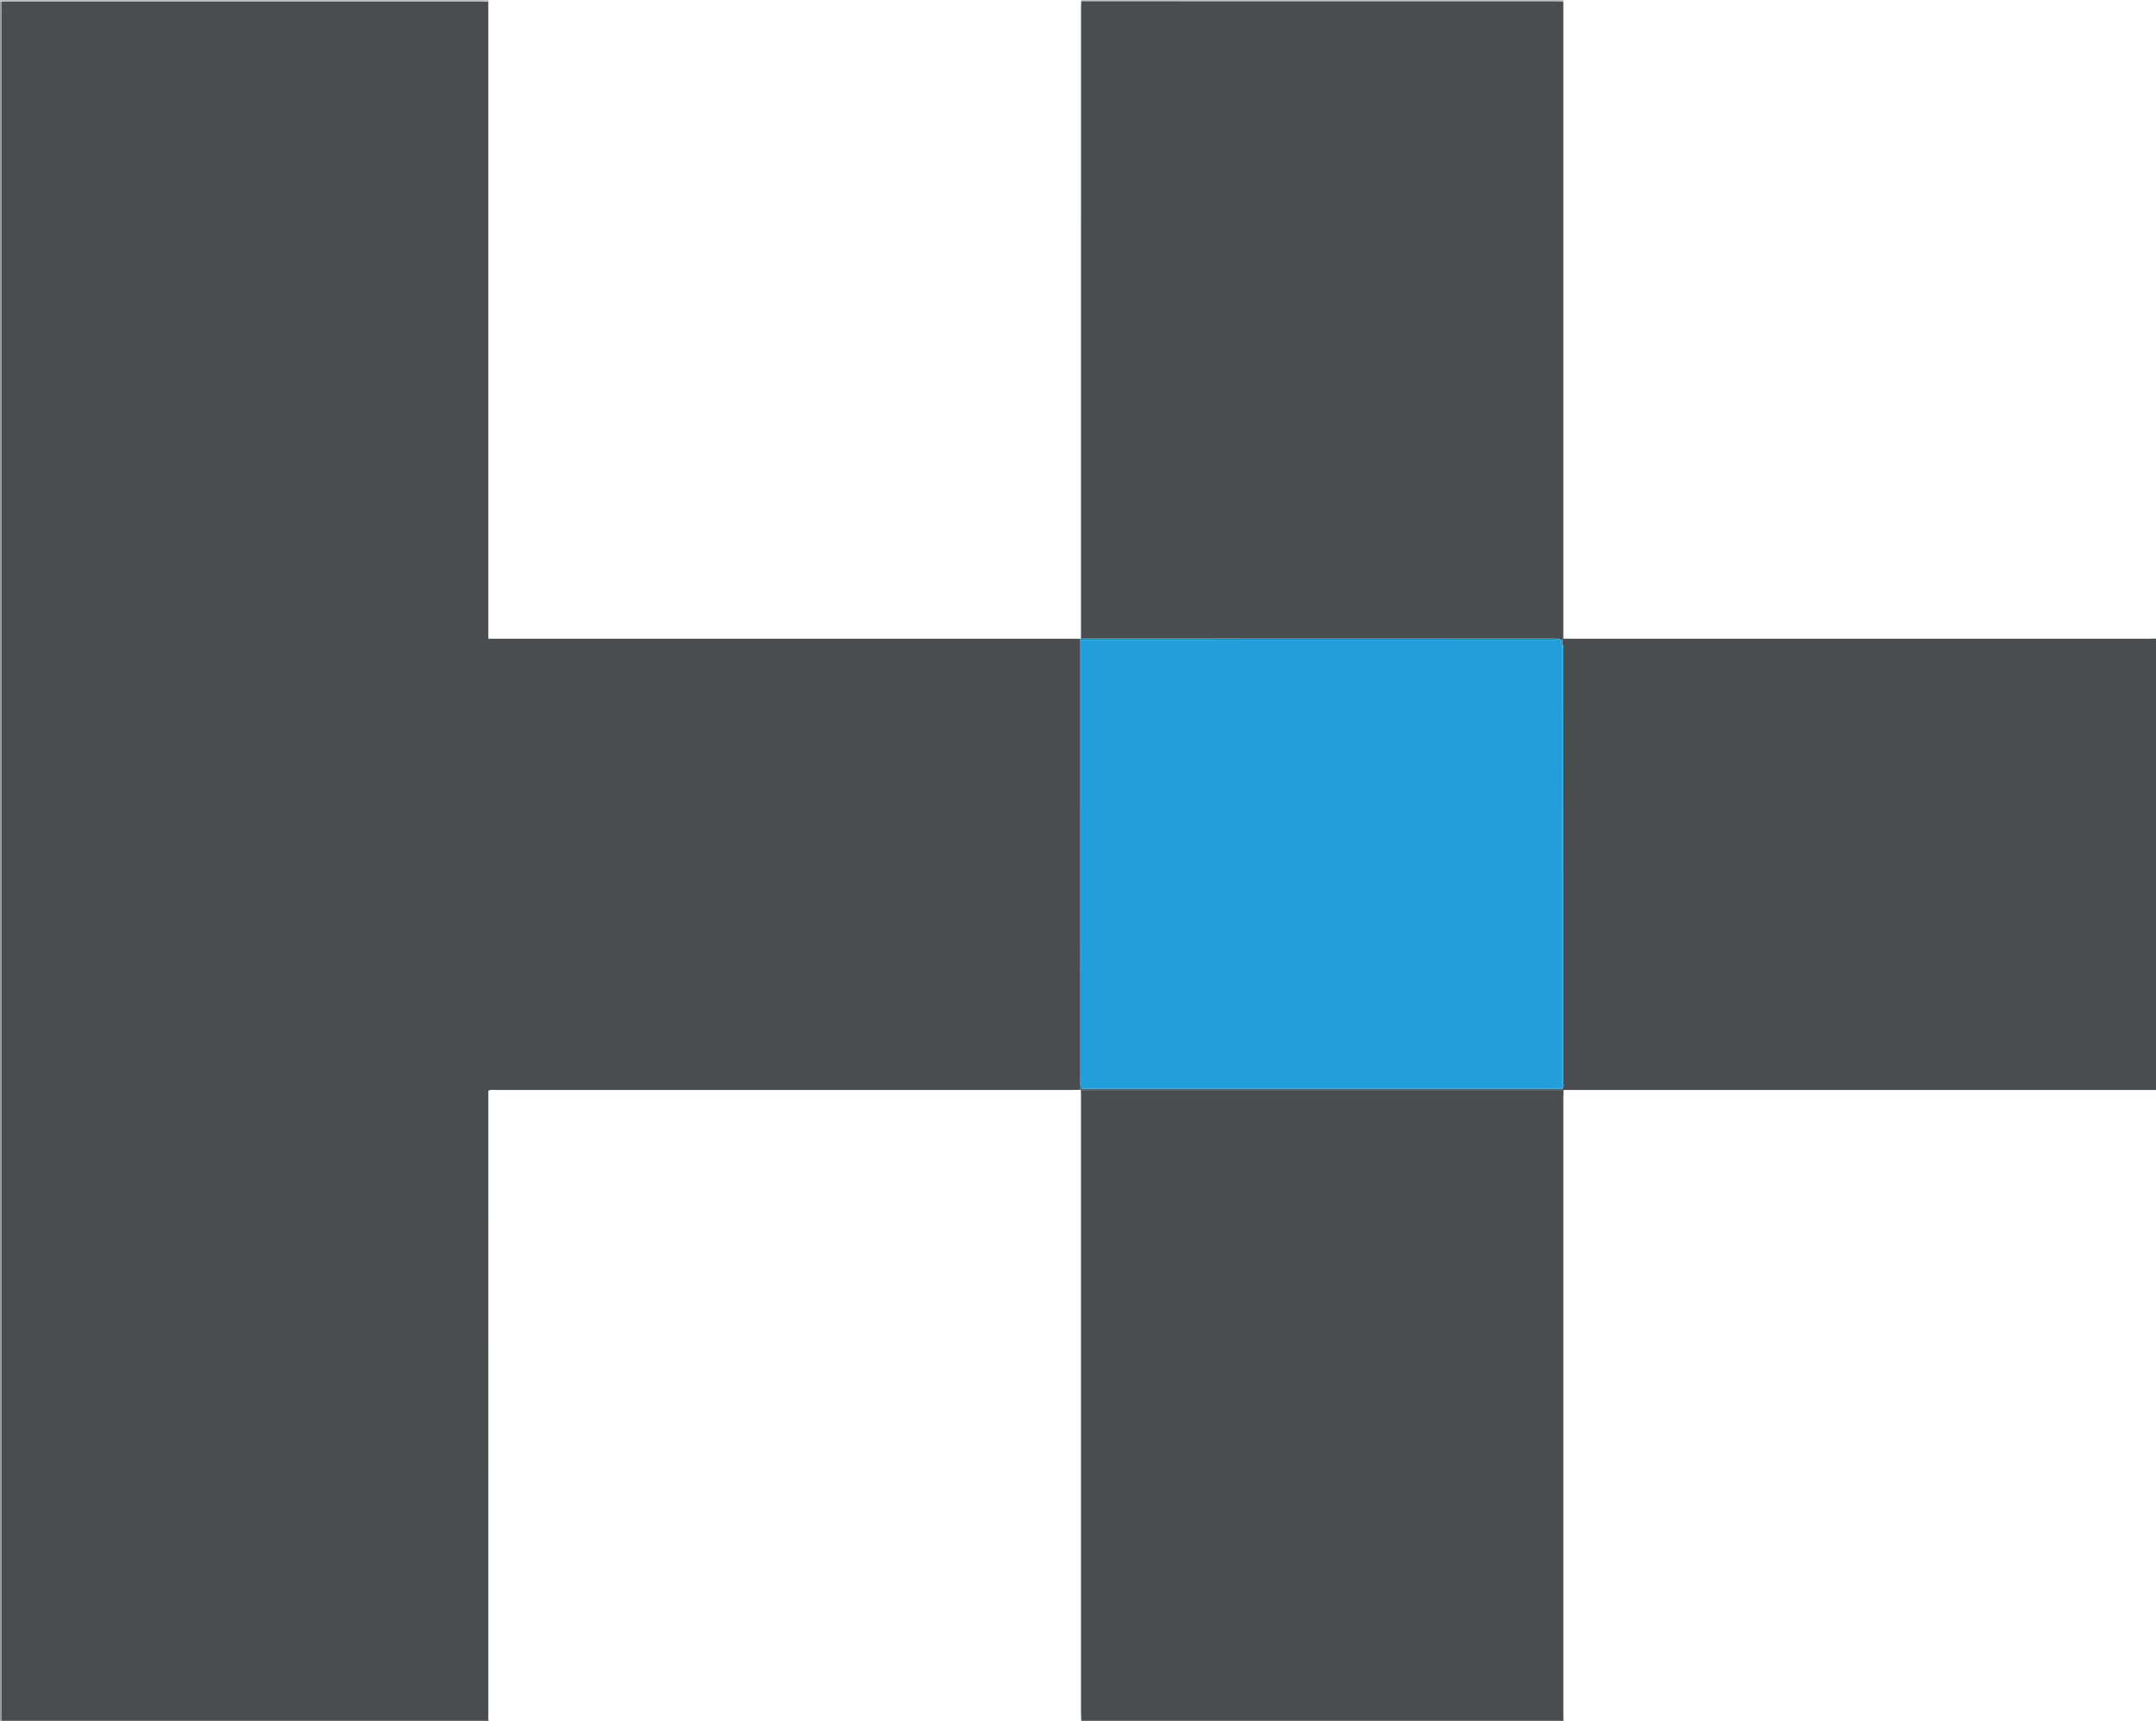 <?xml version="1.0" encoding="iso-8859-1"?>
<!-- Generator: Adobe Illustrator 27.0.0, SVG Export Plug-In . SVG Version: 6.00 Build 0)  -->
<svg version="1.1" id="Layer_1" xmlns="http://www.w3.org/2000/svg" xmlns:xlink="http://www.w3.org/1999/xlink" x="0px" y="0px"
	 viewBox="0 0 1681.051 1342.062" style="enable-background:new 0 0 1681.051 1342.062;" xml:space="preserve">
<g>
	<path style="fill:#4A4D50;" d="M381.051,1342.012c-126.667,0-253.333,0-380,0c0-444.803,0-889.607,0.004-1334.41
		c0-2.165,0.064-4.33,0.099-6.495c1.164-0.032,2.328-0.091,3.493-0.091c123.713-0.004,247.426-0.005,371.139,0.01
		c1.653,0,3.307,0.212,4.96,0.325c0,165.429,0,330.858,0,496.771c2.39,0,4.35,0,6.31,0c149.649,0,299.297,0,448.946,0.003
		c1.999,0,3.998,0.047,5.996,0.072c-0.026,0.269,0.006,0.531,0.097,0.786c-0.014,1.999-0.041,3.999-0.041,5.998
		c-0.004,114.977-0.006,229.953-0.008,344.93c-1.831,0.034-3.663,0.096-5.494,0.097c-42.988,0.005-85.976,0.004-128.965,0.004
		c-106.971,0-213.941-0.003-320.912,0.027c-1.929,0.001-3.97-0.544-5.921,0.642c0,1.843,0,3.673,0,5.504
		c0,160.123-0.001,320.245,0.014,480.368C380.767,1338.371,380.48,1340.218,381.051,1342.012z"/>
	<path style="fill:#4A4D50;" d="M1219.104,850.03c-0.055,1.496-0.157,2.992-0.157,4.488c-0.007,161.166-0.007,322.332-0.002,483.499
		c0,1.332,0.069,2.663,0.106,3.995c-125.333,0-250.667,0-376,0c-0.063-1.994-0.181-3.989-0.181-5.983
		c-0.009-159.973-0.008-319.946-0.011-479.919c0-1.999-0.051-3.997-0.078-5.996c1.831-0.034,3.662-0.098,5.494-0.098
		c123.266-0.004,246.532-0.004,369.799-0.003C1218.416,850.018,1218.76,850.024,1219.104,850.03z"/>
	<path style="fill:#4A4D50;" d="M1219.104,850.03c-0.344-0.006-0.688-0.012-1.032-0.018c-0.02-0.301-0.006-0.6,0.042-0.898
		l-0.106-0.174c2.062-1.478,0.985-3.637,0.986-5.424c0.063-111.673,0.057-223.346,0.057-335.019c0-1.331-0.006-2.663-0.007-3.994
		c0-0.717-0.279-1.267-0.936-1.598c-0.024-1.286-0.048-2.571-0.072-3.857c0.072-0.533,0.33-0.898,0.892-0.988
		c1.665,0.02,3.33,0.059,4.994,0.059c150.547,0.003,301.093,0.003,451.639-0.002c1.83,0,3.66-0.069,5.49-0.106
		c0,117.333,0,234.667,0,352C1527.068,850.018,1373.086,850.024,1219.104,850.03z"/>
	<path style="fill:#939193;" d="M1.153,1.107c-0.034,2.165-0.099,4.33-0.099,6.495C1.05,452.405,1.051,897.208,1.051,1342.012
		c-0.308-0.218-1.043,0.506-1.011-0.5c0.043-1.332,0.011-2.666,0.011-4c0-445.5,0-891,0-1336.5C0.418,1.043,0.786,1.075,1.153,1.107
		z"/>
	<path style="fill:#C0BEBF;" d="M1.153,1.107C0.786,1.075,0.418,1.043,0.051,1.012c0.218-0.308-0.506-1.043,0.5-1.011
		c1.332,0.043,2.666,0.011,4,0.011c125.5,0,251,0,376.5,0c-0.102,0.446-0.204,0.893-0.306,1.339
		c-1.653-0.113-3.307-0.325-4.96-0.325C252.072,1.01,128.359,1.011,4.646,1.016C3.482,1.016,2.318,1.075,1.153,1.107z"/>
	<path style="fill:#C0BEBF;" d="M1219.051,0.012c-0.055,0.4-0.109,0.801-0.164,1.201c-2.162-0.067-4.324-0.193-6.486-0.193
		C1091.267,1.011,970.134,1.012,849,1.008c-1.998,0-3.997-0.052-5.995-0.08c-0.086-0.31-0.071-0.616,0.046-0.916
		C968.384,0.012,1093.717,0.012,1219.051,0.012z"/>
	<path style="fill:#36677D;" d="M1218.114,849.115c-0.047,0.298-0.061,0.597-0.042,0.898c-123.266,0-246.532-0.001-369.799,0.003
		c-1.831,0-3.662,0.064-5.494,0.098l-0.401,0.018l-0.335-0.221c0.002-114.977,0.004-229.953,0.008-344.93
		c0-1.999,0.027-3.999,0.04-5.998c0.305,0.021,0.611,0.033,0.918,0.037c0.013,2,0.038,3.999,0.039,5.999
		c0.002,112.653-0.001,225.306,0.021,337.96c0,1.931-0.4,3.942,0.562,6.033c2.068,0,4.049,0,6.03,0
		c120.819,0,241.638,0,362.457,0.004C1214.117,849.016,1216.116,849.08,1218.114,849.115z"/>
	<path style="fill:#178BBD;" d="M843.01,499.02c-0.307-0.004-0.613-0.016-0.918-0.037c-0.09-0.255-0.122-0.517-0.096-0.786
		c0.222-0.25,0.497-0.346,0.826-0.288c1.997,0.034,3.994,0.099,5.992,0.099c120.082,0.005,240.163,0.004,360.245,0.011
		c1.995,0,3.991,0.093,5.986,0.143c-1.678,1.652-3.777,0.807-5.653,0.808C1087.266,499.019,965.138,499.017,843.01,499.02z"/>
	<path style="fill:#4A4D50;" d="M1215.046,498.161c-1.995-0.05-3.991-0.143-5.986-0.143c-120.082-0.007-240.163-0.006-360.245-0.011
		c-1.997,0-3.994-0.065-5.992-0.099c0.013-2,0.037-3.999,0.037-5.999c0.002-161.663,0.001-323.327,0.007-484.99
		c0-1.997,0.09-3.994,0.137-5.991c1.998,0.028,3.997,0.08,5.995,0.08c121.133,0.004,242.267,0.002,363.4,0.012
		c2.162,0,4.324,0.126,6.486,0.193c0.018,0.666,0.052,1.332,0.052,1.998c-0.002,164.95-0.007,329.9-0.011,494.85
		c-0.562,0.09-0.82,0.456-0.892,0.988C1216.873,499.309,1216.108,498.236,1215.046,498.161z"/>
	<path style="fill:#229FDA;" d="M1215.046,498.161c1.062,0.075,1.827,1.148,2.989,0.888c0.024,1.286,0.048,2.571,0.072,3.857
		c-0.019,1.997-0.054,3.994-0.054,5.991c-0.003,91.544,0,183.088-0.004,274.633c-0.001,21.804-0.027,43.608-0.041,65.412
		c0,0,0.106,0.174,0.106,0.174c-1.998-0.034-3.997-0.099-5.995-0.099c-120.819-0.005-241.638-0.004-362.457-0.004
		c-1.981,0-3.962,0-6.03,0c-0.962-2.091-0.562-4.103-0.562-6.033c-0.022-112.653-0.019-225.306-0.021-337.96
		c0-2-0.025-3.999-0.039-5.999c122.128-0.003,244.255-0.001,366.383-0.051C1211.269,498.968,1213.368,499.813,1215.046,498.161z"/>
	<path style="fill:#158EC4;" d="M1218.008,848.941c0.014-21.804,0.04-43.608,0.041-65.412c0.005-91.544,0.001-183.089,0.004-274.633
		c0-1.997,0.035-3.994,0.054-5.991c0.657,0.33,0.936,0.881,0.936,1.598c0.001,1.331,0.007,2.663,0.007,3.994
		c0,111.673,0.007,223.346-0.057,335.019C1218.993,845.304,1220.069,847.462,1218.008,848.941z"/>
</g>
</svg>
